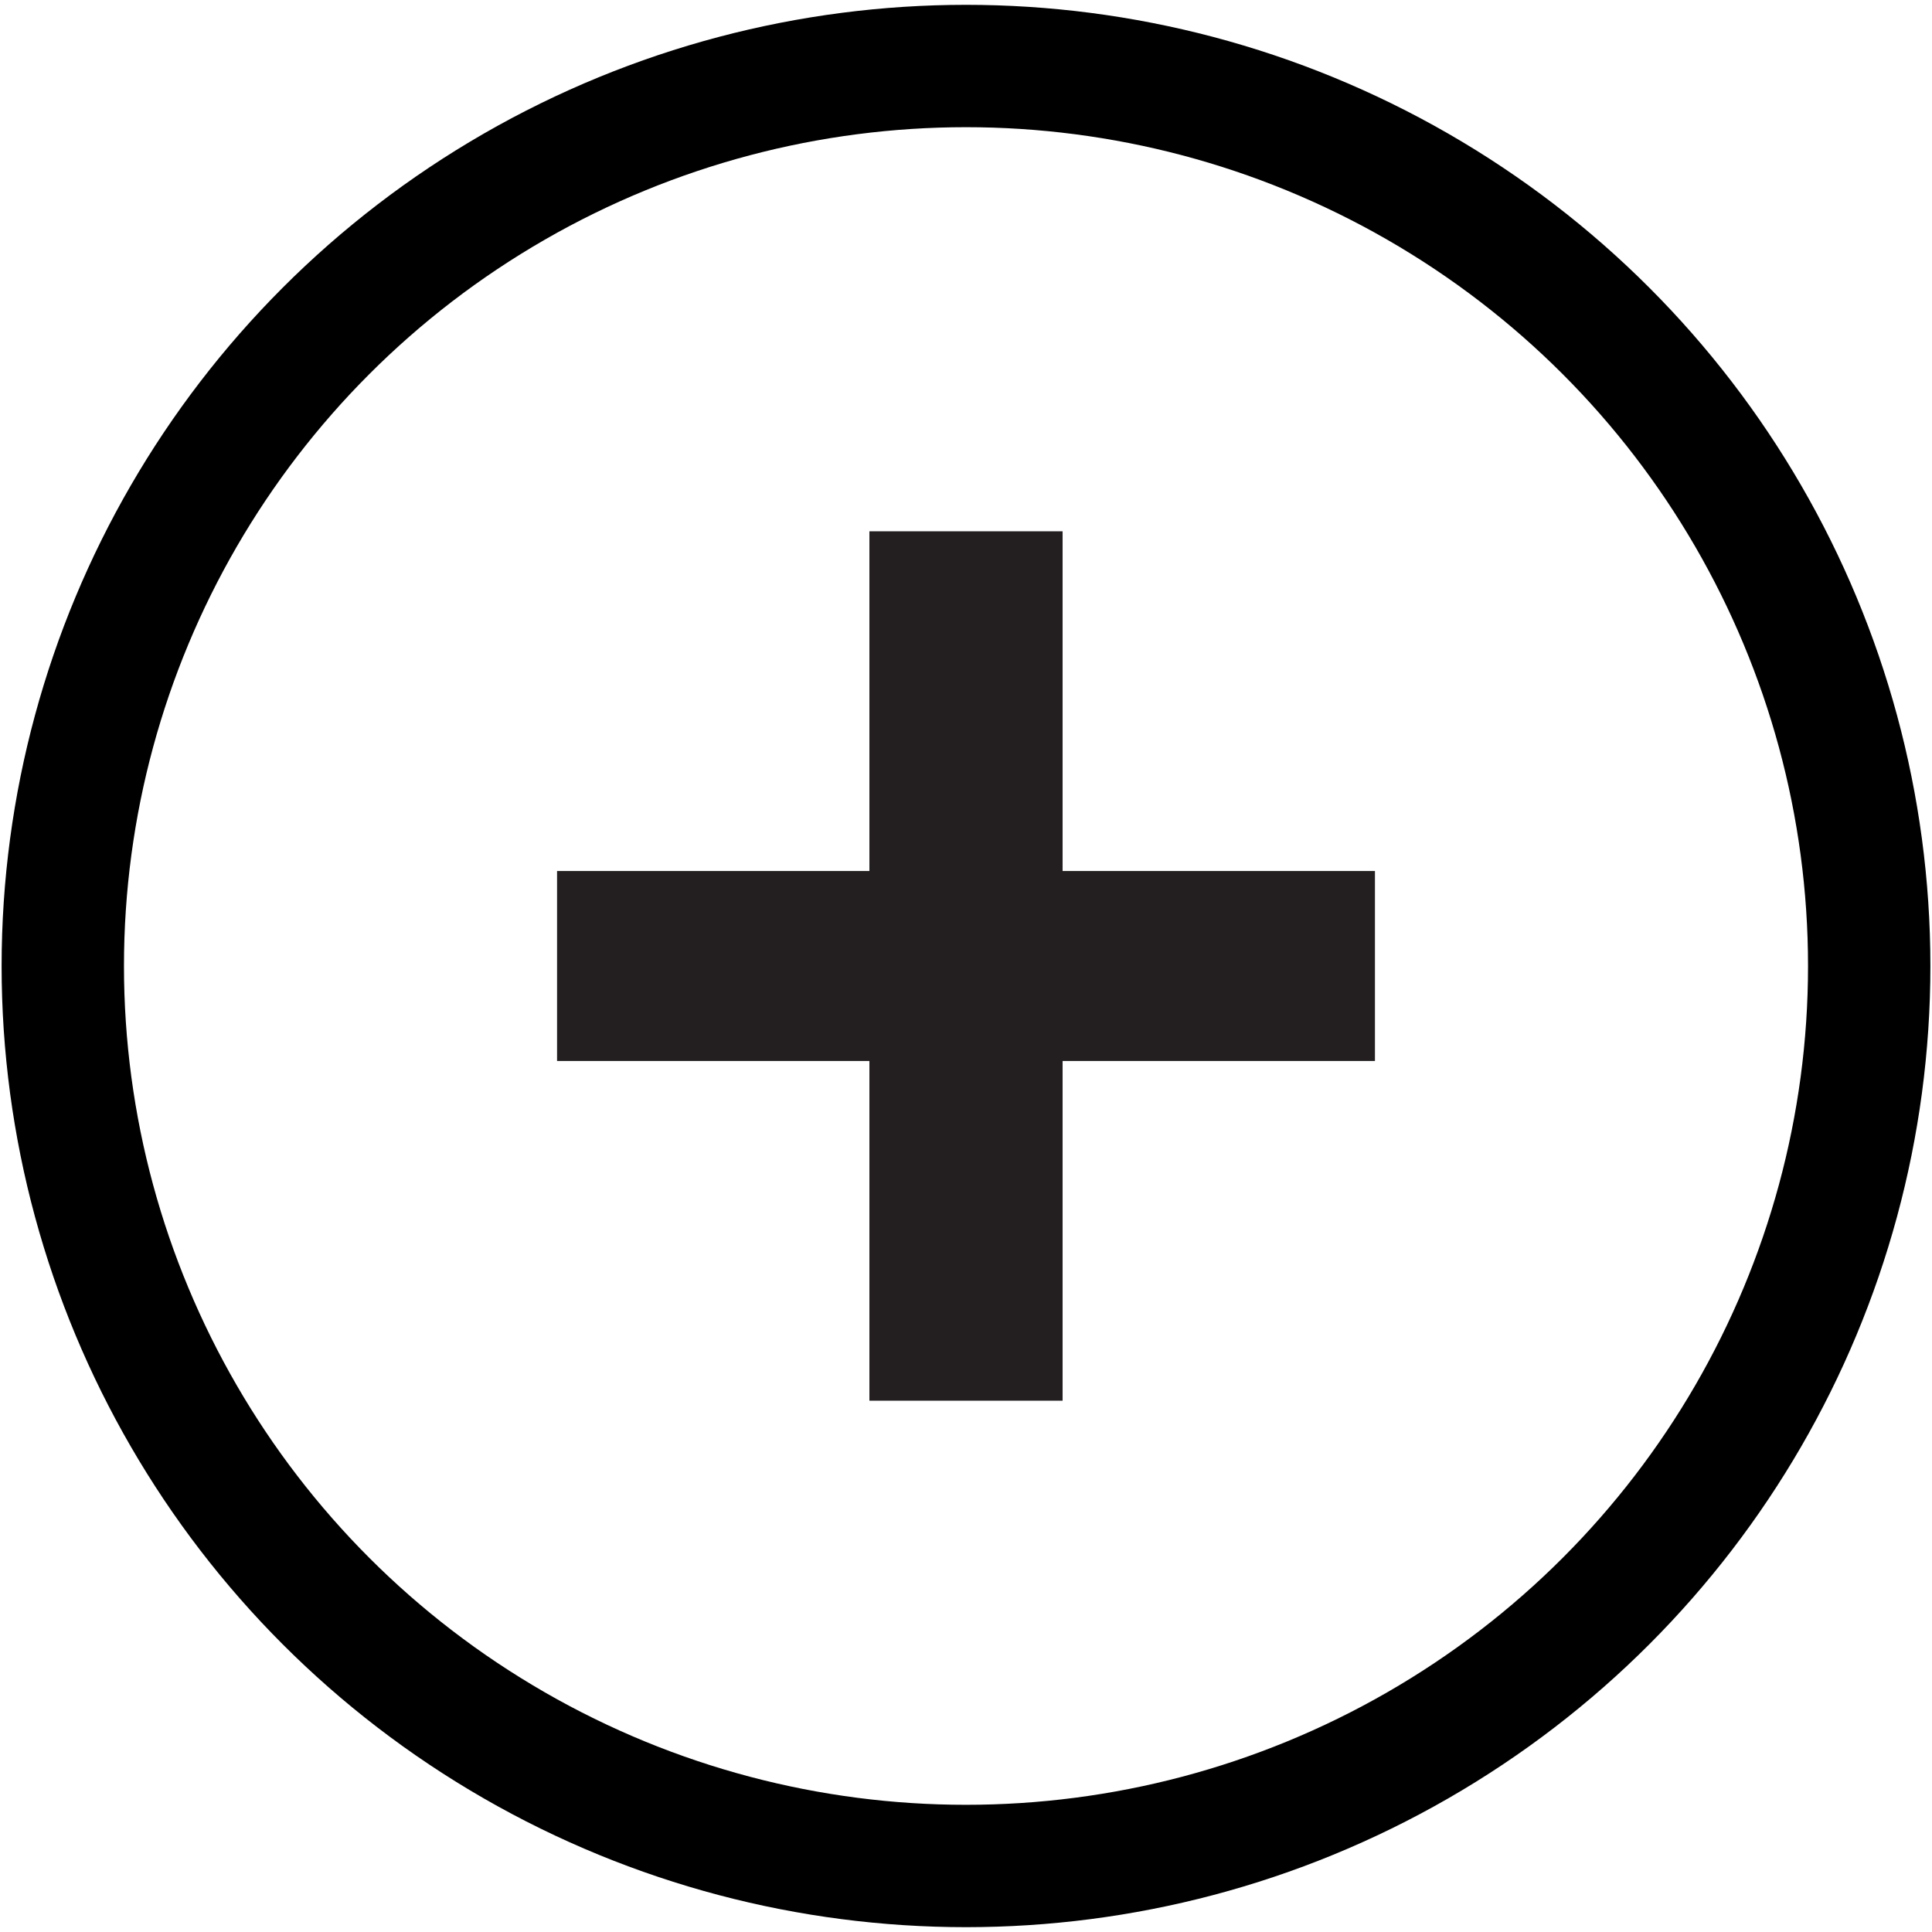 <?xml version="1.0" encoding="utf-8"?>
<!-- Generator: Adobe Illustrator 24.1.3, SVG Export Plug-In . SVG Version: 6.00 Build 0)  -->
<svg version="1.1" id="Layer_1" xmlns="http://www.w3.org/2000/svg" xmlns:xlink="http://www.w3.org/1999/xlink" x="0px" y="0px"
	 viewBox="0 0 12 12" style="enable-background:new 0 0 12 12;" xml:space="preserve">
<style type="text/css">
	.st0{clip-path:url(#SVGID_2_);fill:none;stroke:#000000;stroke-width:0.76;}
	.st1{fill:#231F20;}
	.st2{clip-path:url(#SVGID_4_);fill:none;stroke:#000000;stroke-width:0.599;}
	.st3{fill:none;}
	.st4{fill:none;stroke:#FFFFFF;stroke-width:0.849;}
</style>
<g>
	<defs>
		<rect id="SVGID_1_" width="12" height="12"/>
	</defs>
	<clipPath id="SVGID_2_">
		<use xlink:href="#SVGID_1_"  style="overflow:visible;"/>
	</clipPath>
	<ellipse class="st0" cx="6" cy="6" rx="5.61" ry="5.59"/>
</g>
<polygon class="st1" points="6.6,8.7 6.6,6.59 8.54,6.59 8.54,5.41 6.6,5.41 6.6,3.3 5.4,3.3 5.4,5.41 3.46,5.41 3.46,6.59 
	5.4,6.59 5.4,8.7 "/>
</svg>
